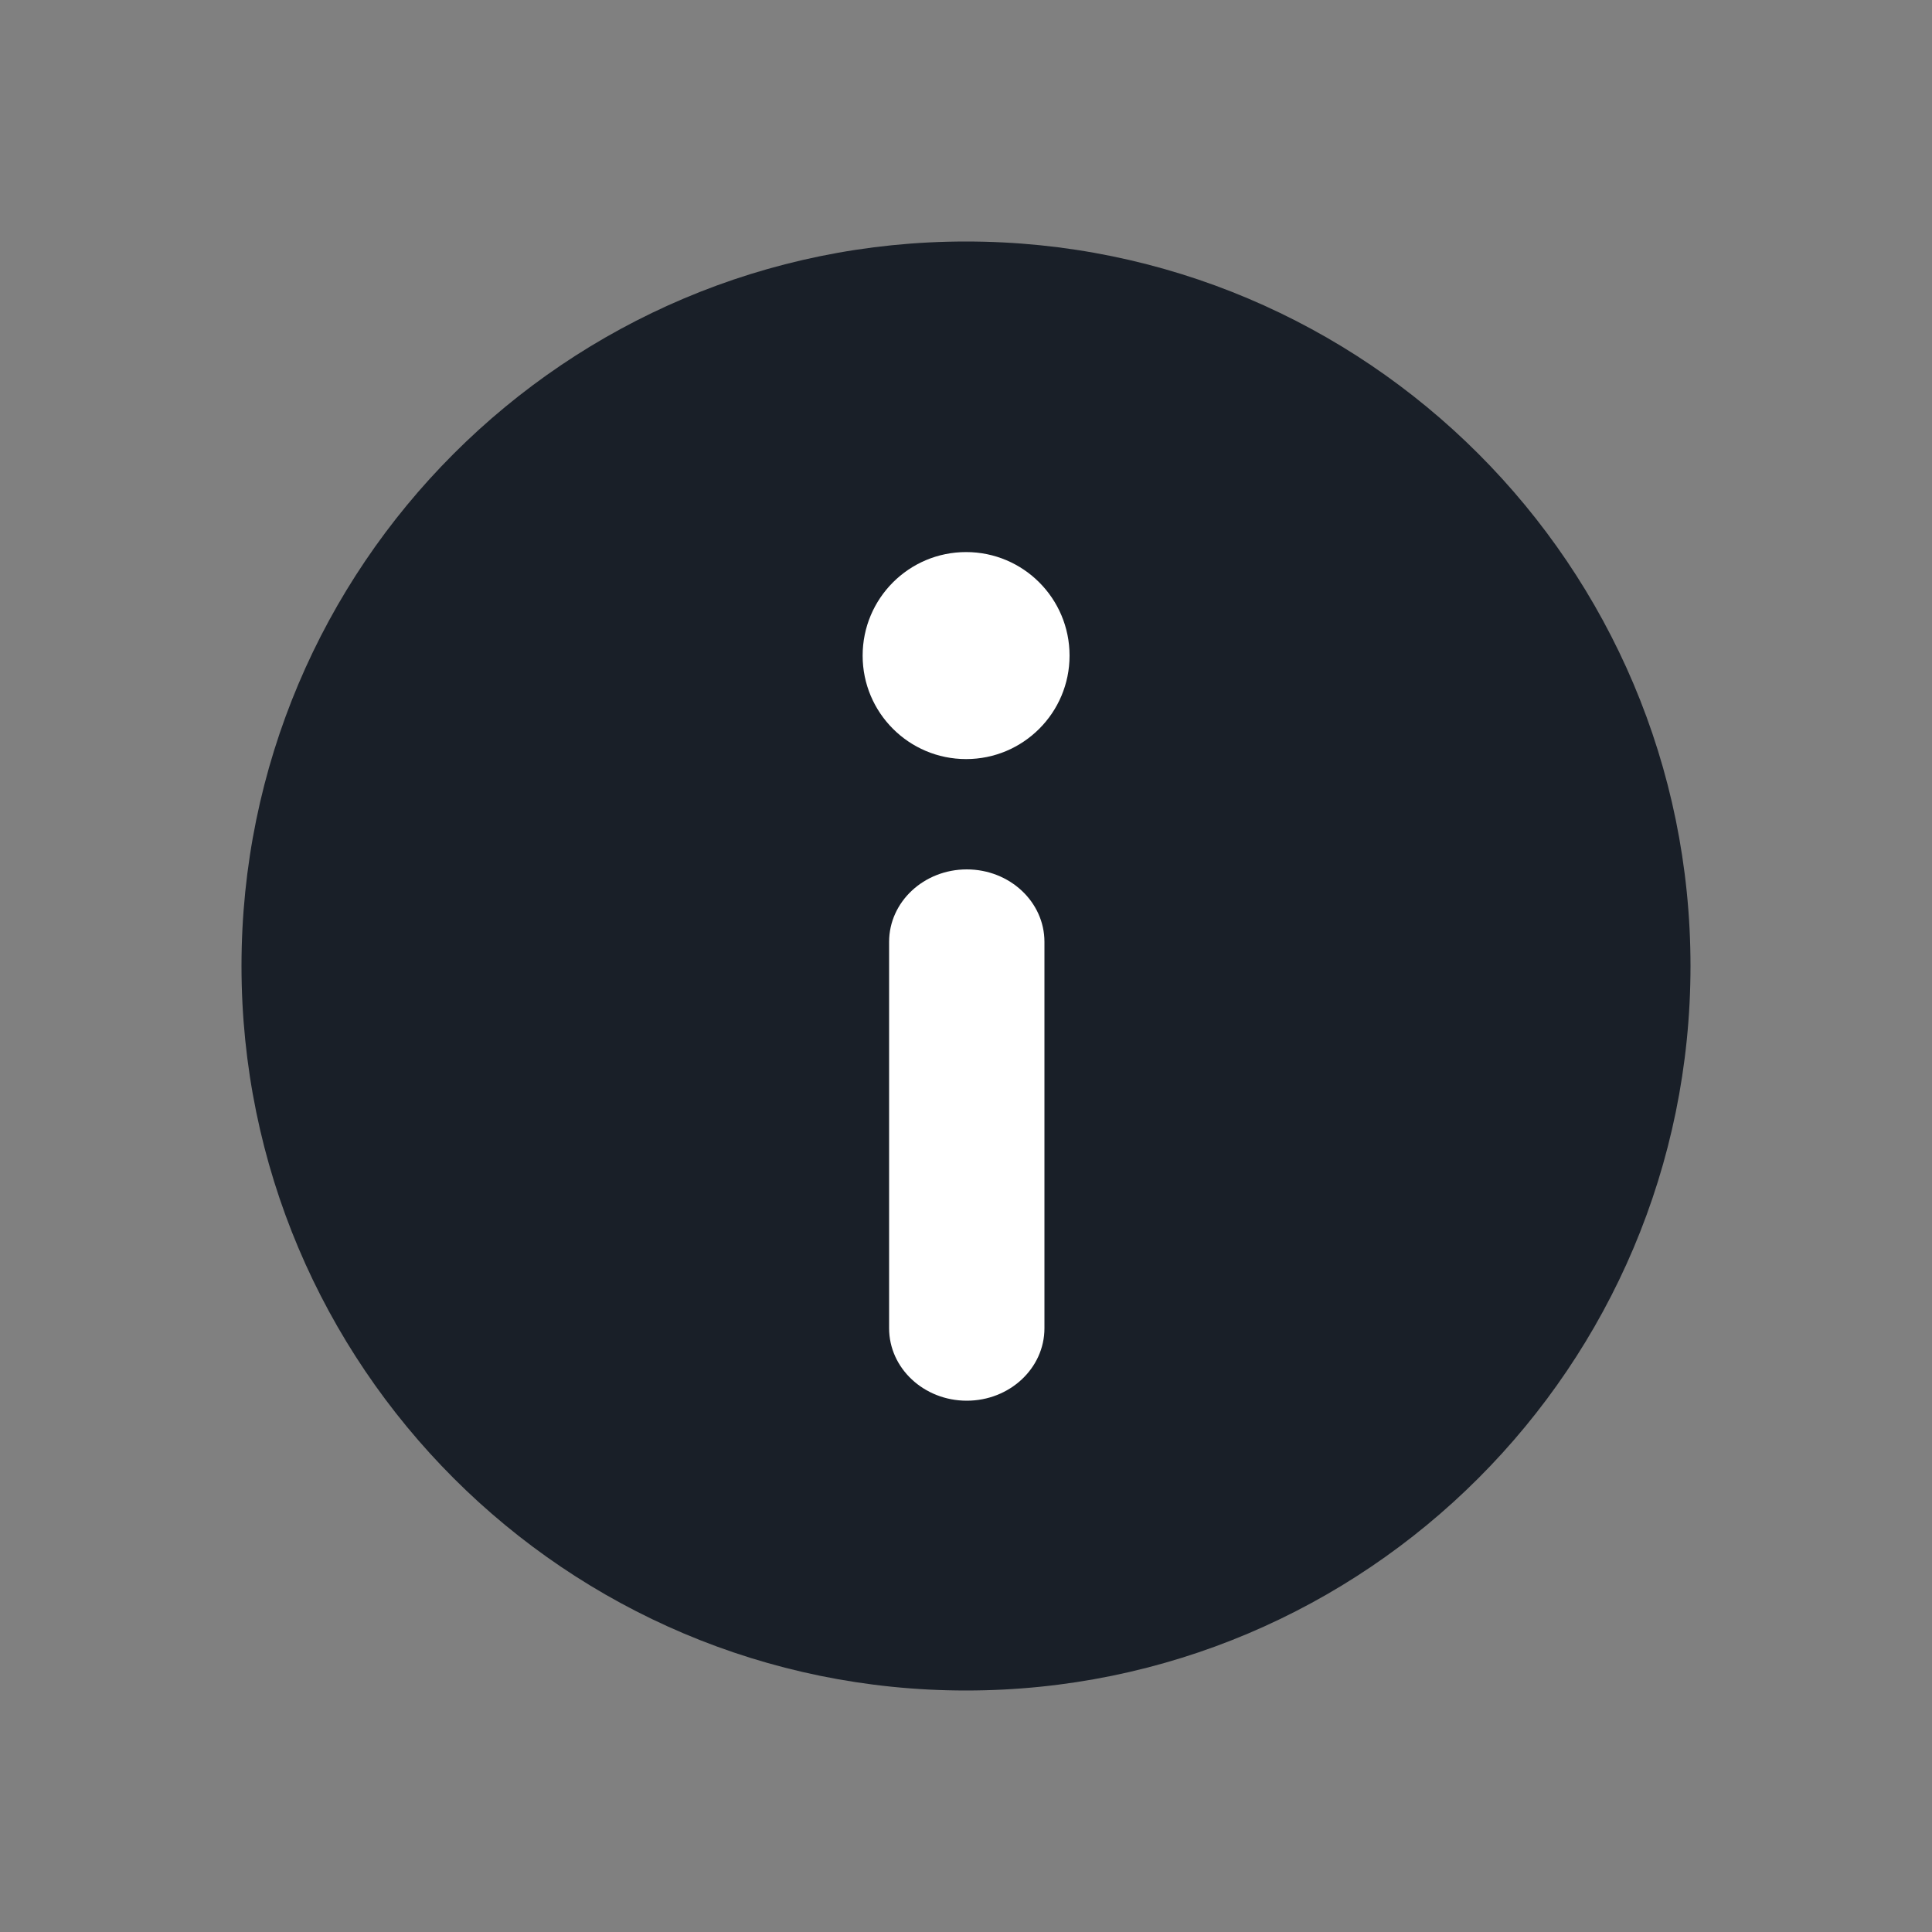 <svg width="20" height="20" viewBox="0 0 20 20" fill="none" xmlns="http://www.w3.org/2000/svg">
<rect x="0" y="0" width="20" height="20" fill="#808080" stroke="none"/>
<path d="M17.5 10C17.5 14.142 14.142 17.5 10 17.5C5.858 17.5 2.5 14.142 2.5 10C2.5 5.858 5.858 2.5 10 2.5C14.142 2.5 17.5 5.858 17.5 10Z" fill="#191F28"/>
<path d="M11.072 6.787C11.072 7.378 10.593 7.858 10.001 7.858C9.409 7.858 8.93 7.378 8.93 6.787C8.93 6.195 9.409 5.715 10.001 5.715C10.593 5.715 11.072 6.195 11.072 6.787Z" fill="white"/>
<path fill-rule="evenodd" clip-rule="evenodd" d="M10.008 9C10.452 9 10.812 9.336 10.812 9.75V13.75C10.812 14.164 10.452 14.5 10.008 14.5C9.564 14.5 9.204 14.164 9.204 13.75V9.75C9.204 9.336 9.564 9 10.008 9Z" fill="white"/>
</svg>

